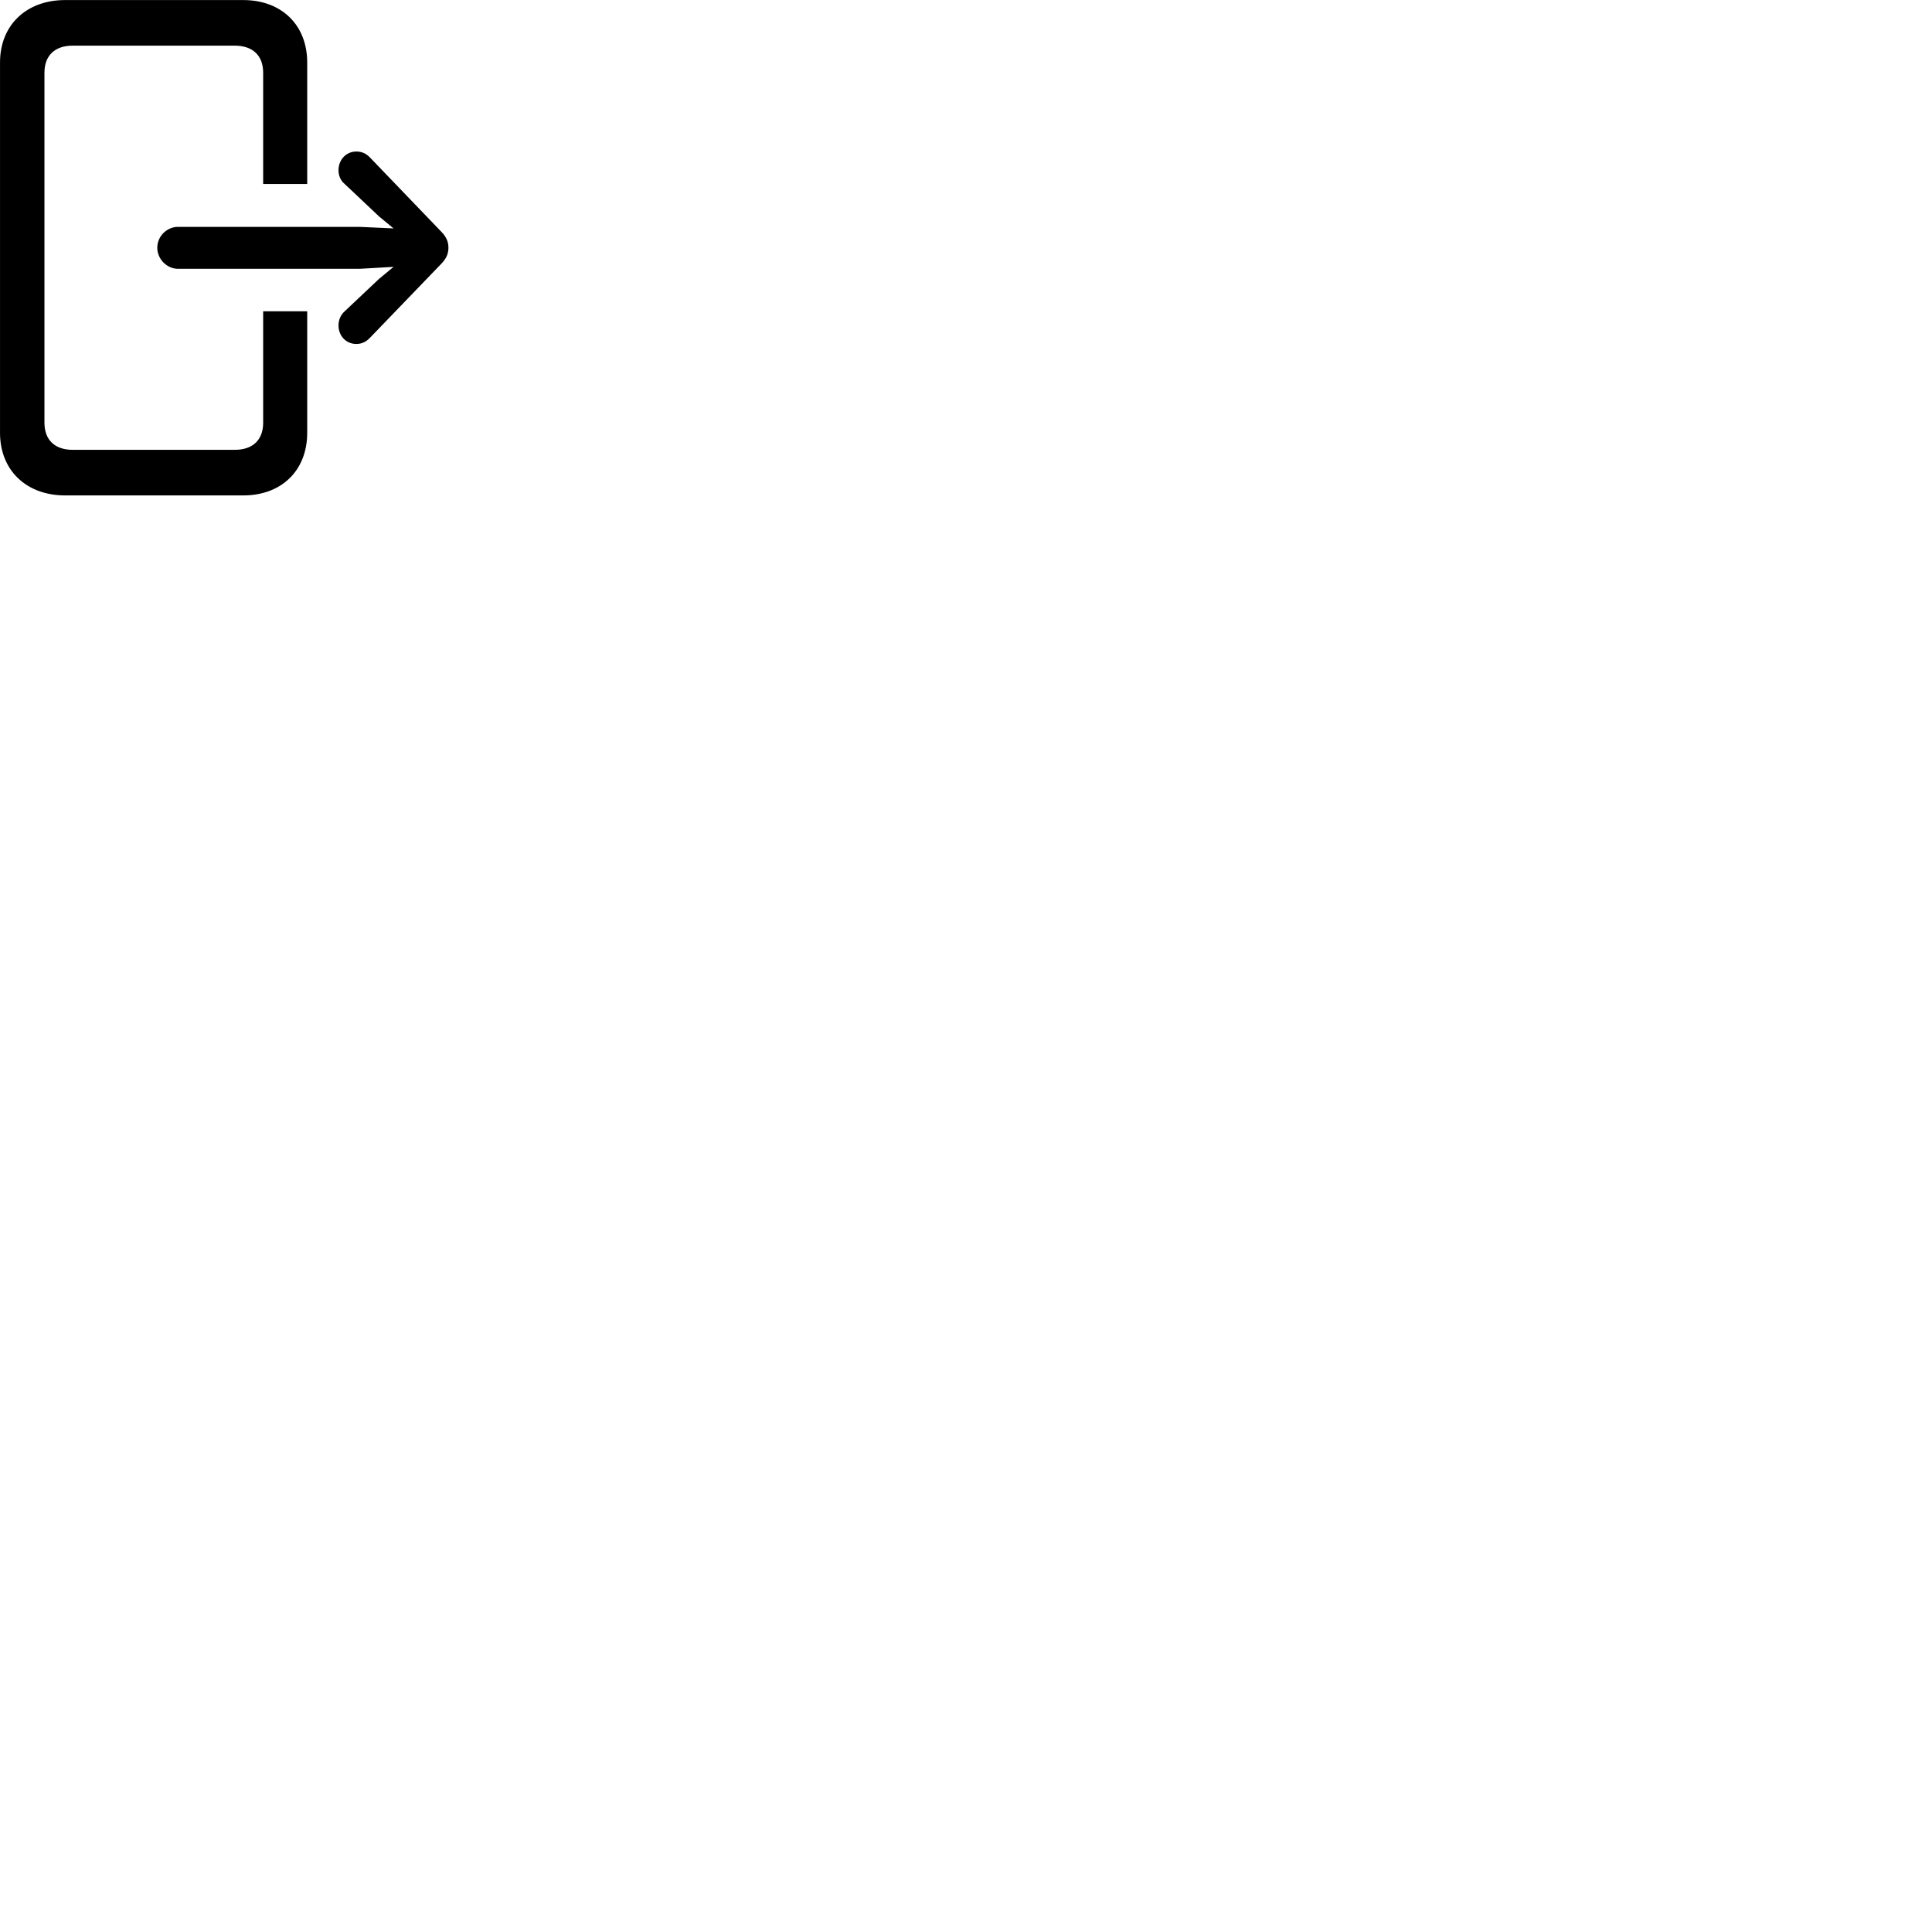 
        <svg xmlns="http://www.w3.org/2000/svg" viewBox="0 0 100 100">
            <path d="M15.901 16.113H13.621V21.883C13.621 22.773 13.081 23.283 12.151 23.283H3.761C2.841 23.283 2.301 22.773 2.301 21.883V3.763C2.301 2.873 2.841 2.363 3.761 2.363H12.151C13.081 2.363 13.621 2.873 13.621 3.763V9.523H15.901V3.233C15.901 1.303 14.581 0.003 12.591 0.003H3.371C1.361 0.003 0.001 1.303 0.001 3.233V22.403C0.001 24.343 1.361 25.643 3.371 25.643H12.591C14.581 25.643 15.901 24.343 15.901 22.403ZM8.141 12.823C8.141 13.413 8.641 13.913 9.211 13.913H18.621L20.371 13.813L19.621 14.433L17.841 16.113C17.621 16.303 17.521 16.583 17.521 16.843C17.521 17.383 17.911 17.803 18.441 17.803C18.731 17.803 18.941 17.693 19.141 17.493L22.851 13.643C23.121 13.363 23.211 13.103 23.211 12.823C23.211 12.543 23.121 12.283 22.851 12.003L19.141 8.143C18.941 7.943 18.731 7.843 18.441 7.843C17.911 7.843 17.521 8.273 17.521 8.813C17.521 9.073 17.621 9.343 17.841 9.523L19.621 11.203L20.371 11.823L18.621 11.743H9.211C8.641 11.743 8.141 12.223 8.141 12.823Z" />
        </svg>
    